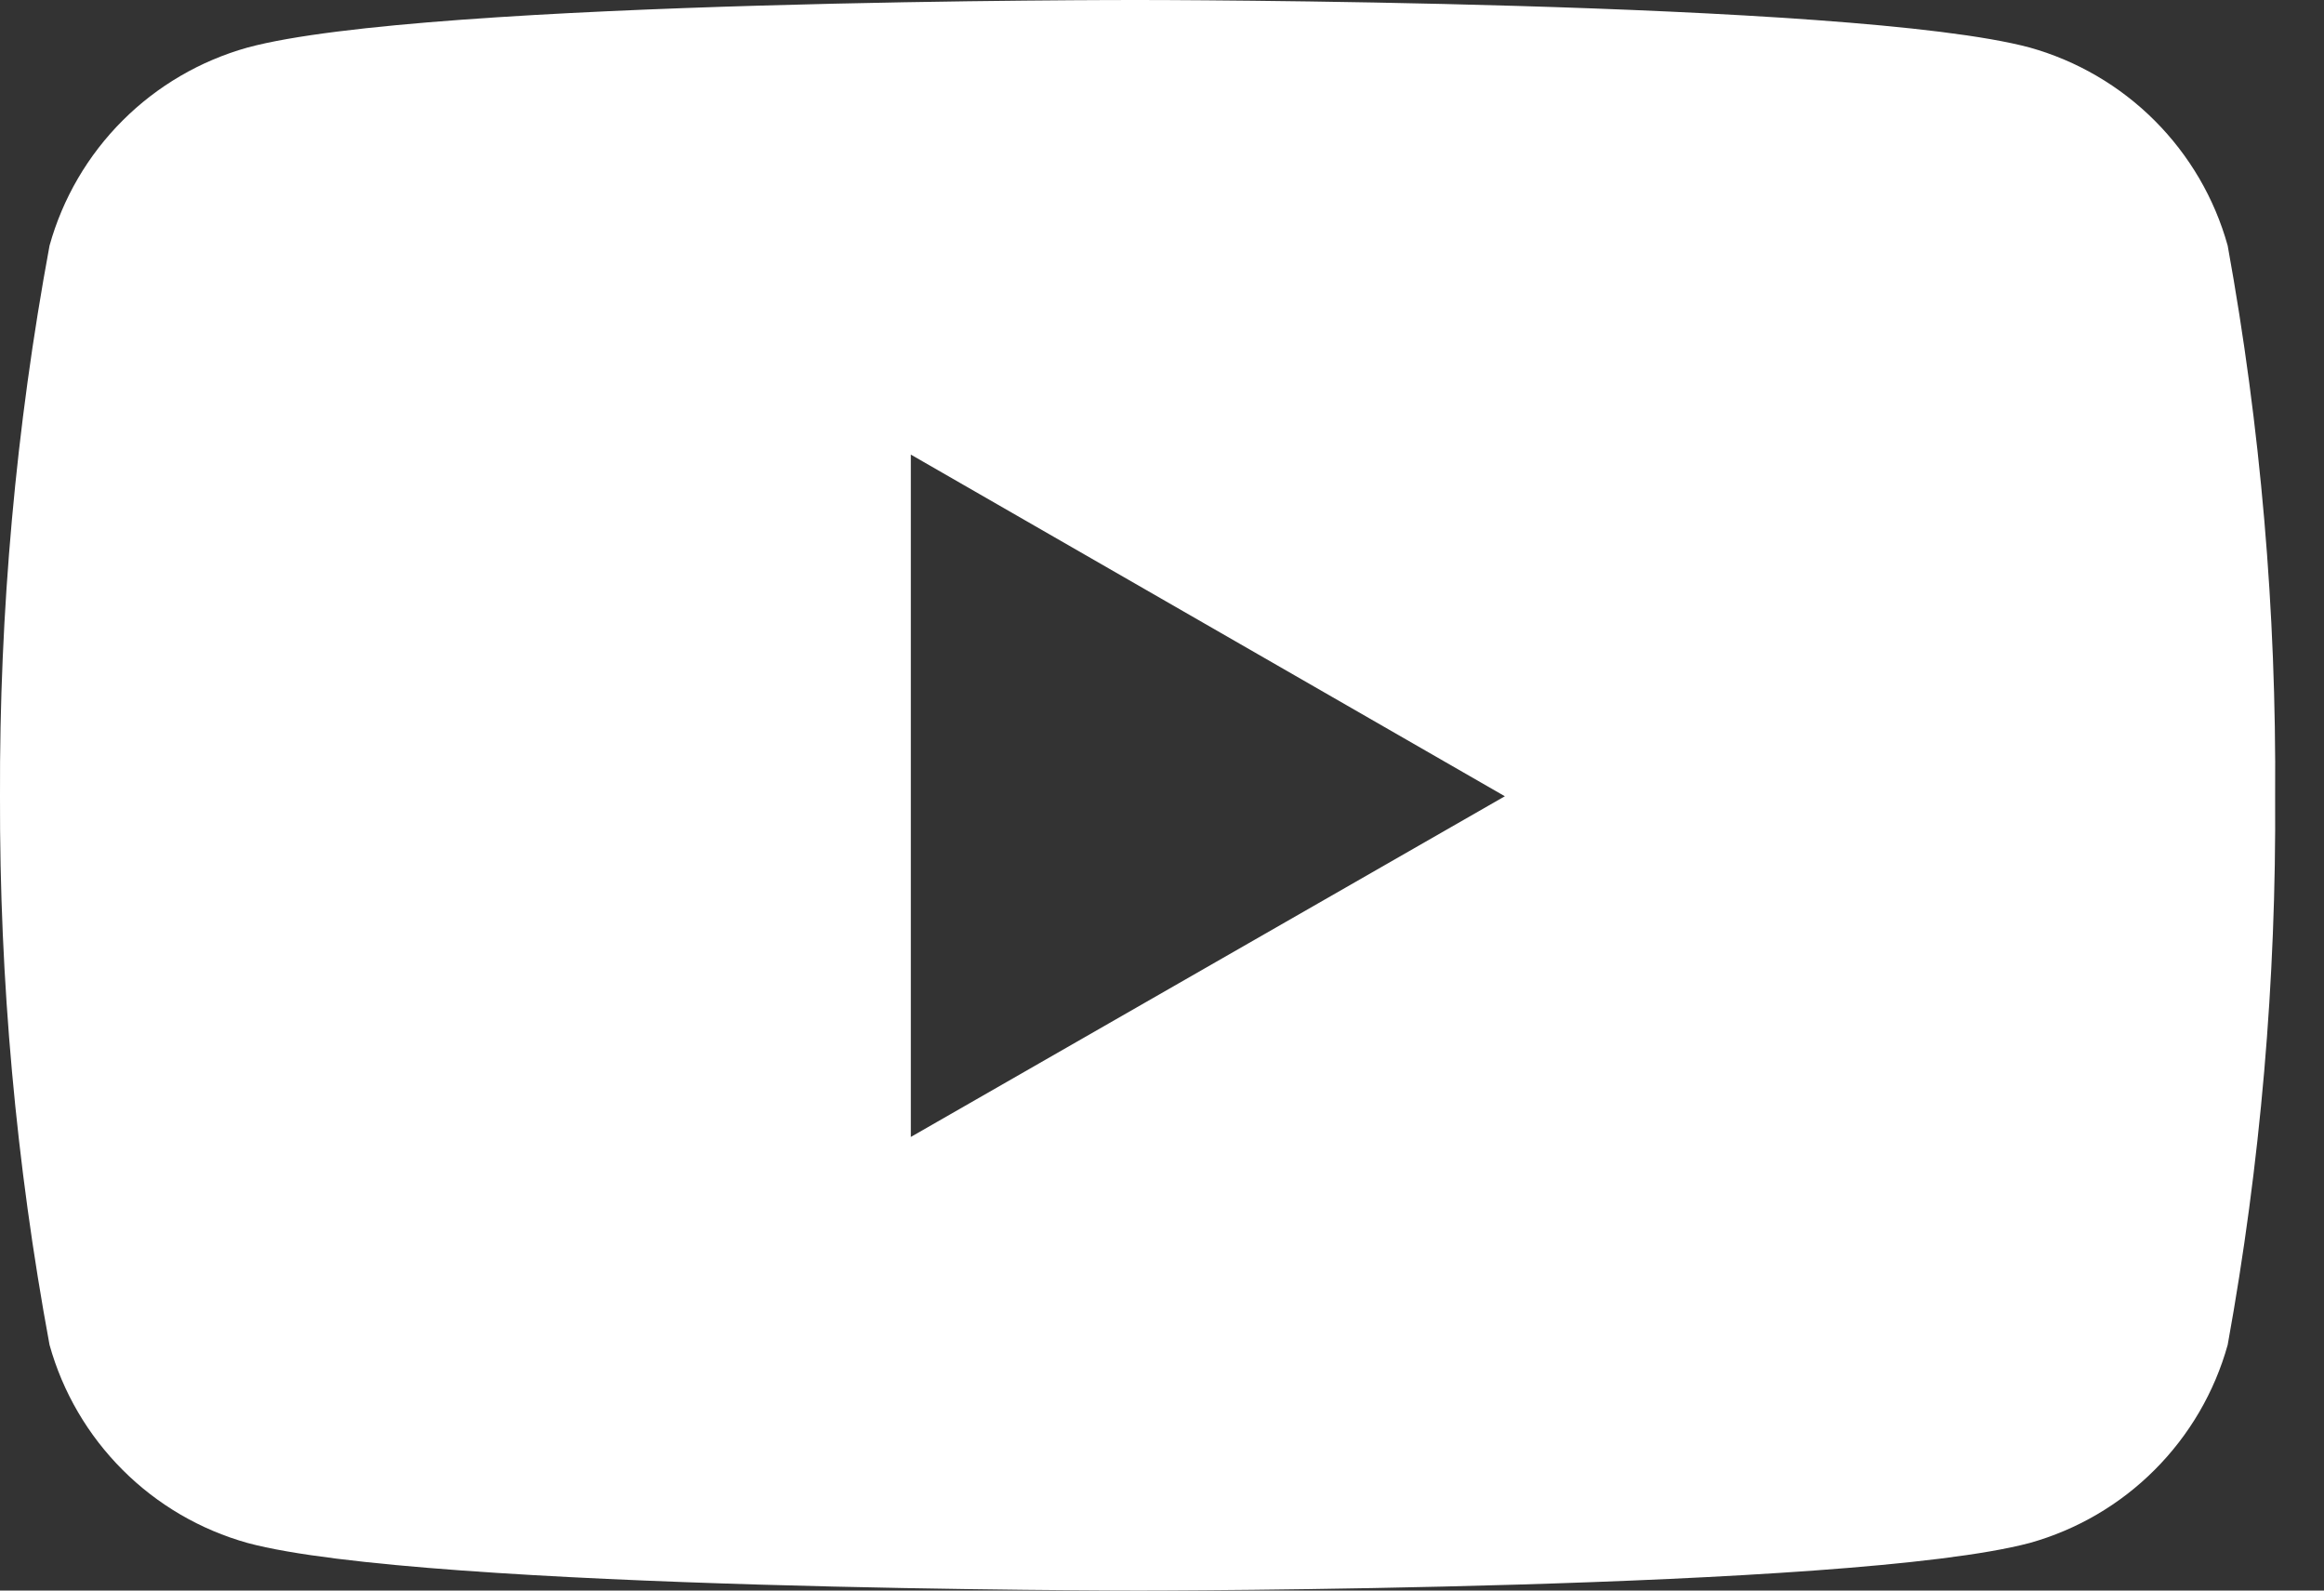 <svg width="38" height="26" viewBox="0 0 38 26" fill="none" xmlns="http://www.w3.org/2000/svg">
<rect x="0" y="0" width="38" height="26" fill="#333333" stroke="none"/>
<path d="M36.425 4.015C36.21 3.242 35.798 2.538 35.231 1.971C34.664 1.404 33.96 0.993 33.188 0.777C30.288 2.22748e-05 18.618 2.19971e-05 18.618 2.19971e-05C18.618 2.19971e-05 6.977 -0.015 4.048 0.777C3.275 0.993 2.571 1.404 2.004 1.971C1.437 2.538 1.025 3.242 0.81 4.015C0.26 6.983 -0.011 9.997 0 13.016C-0.009 16.024 0.262 19.026 0.81 21.984C1.025 22.756 1.437 23.46 2.004 24.027C2.571 24.595 3.275 25.006 4.048 25.222C6.944 26 18.618 26 18.618 26C18.618 26 30.257 26 33.188 25.222C33.96 25.006 34.664 24.595 35.231 24.027C35.798 23.46 36.21 22.756 36.425 21.984C36.962 19.025 37.221 16.023 37.201 13.016C37.223 9.998 36.964 6.985 36.425 4.015ZM14.893 18.585V7.431L24.606 13.016L14.893 18.585Z" fill="white"/>
</svg>
